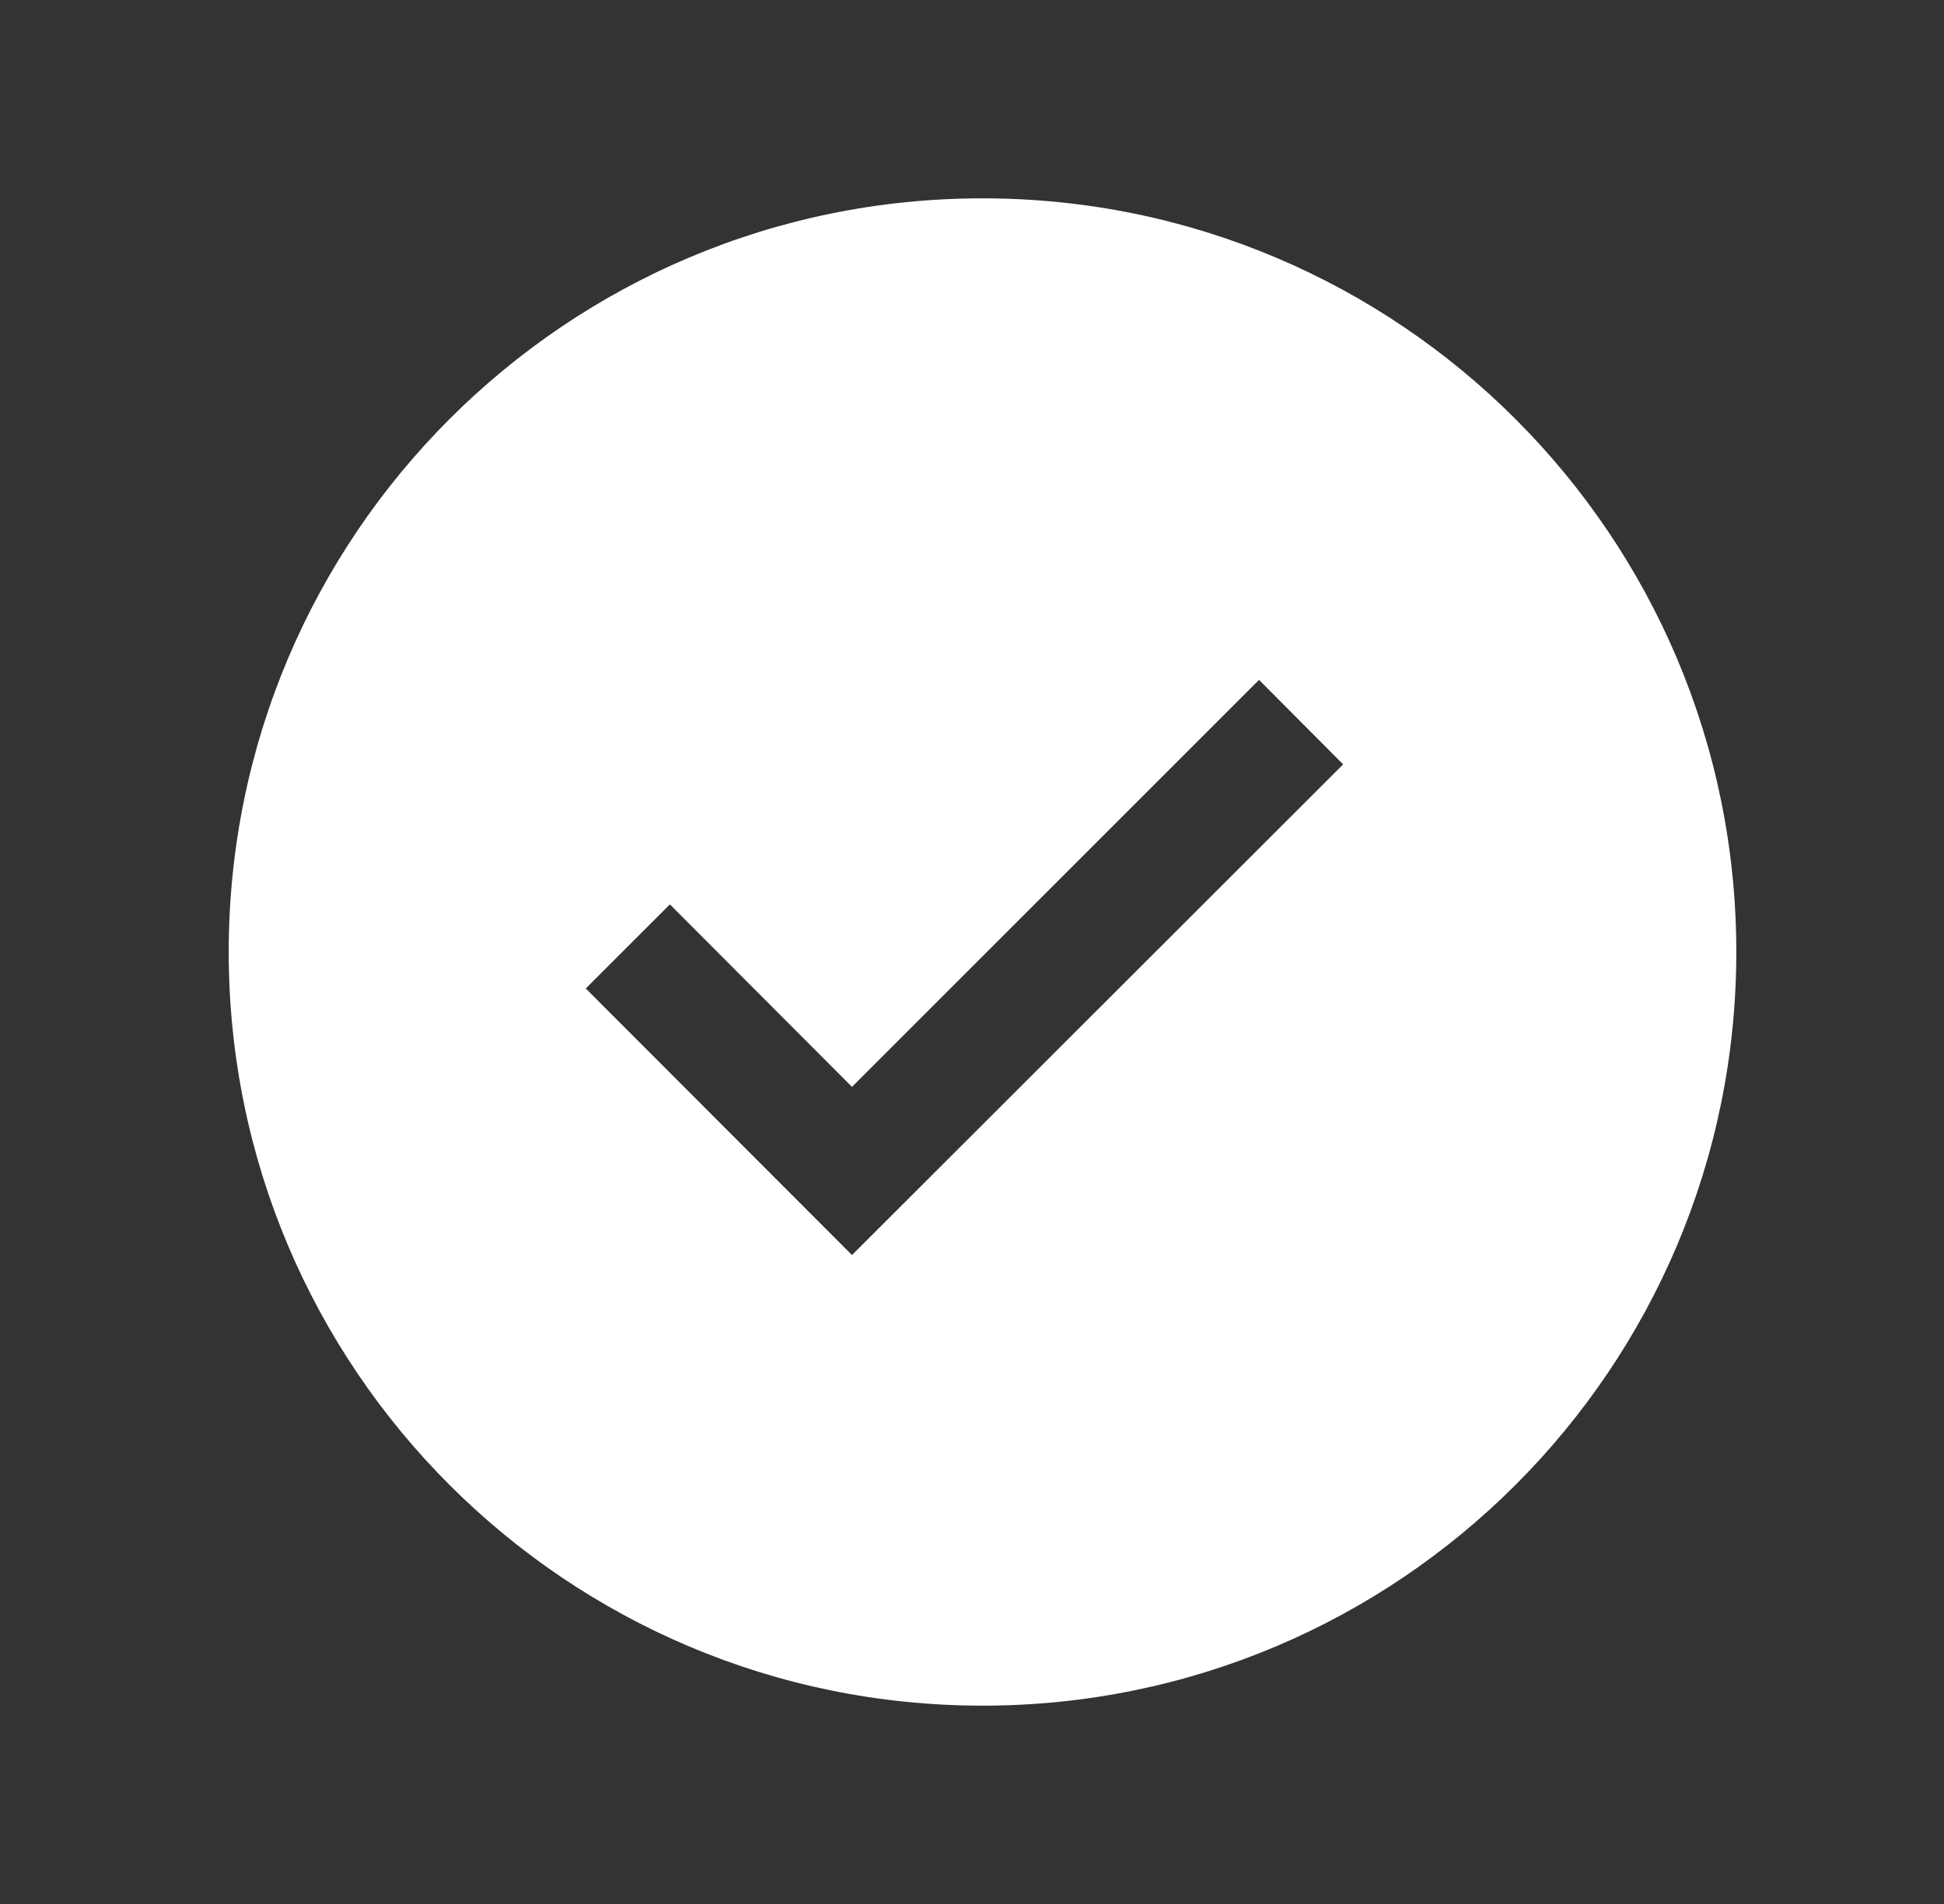 <svg width="49" height="48" viewBox="0 0 49 48" fill="none" xmlns="http://www.w3.org/2000/svg">
<rect x="0" y="0" width="49" height="48" fill="#333333" stroke="none"/>
<path fill-rule="evenodd" clip-rule="evenodd" d="M24.765 43C35.258 43 43.765 34.493 43.765 24C43.765 13.507 35.258 5 24.765 5C14.271 5 5.765 13.507 5.765 24C5.765 34.493 14.271 43 24.765 43ZM14.765 24.92L21.475 31.64L33.855 19.27L31.735 17.14L21.475 27.4L16.885 22.8L14.765 24.92Z" fill="white"/>
</svg>
